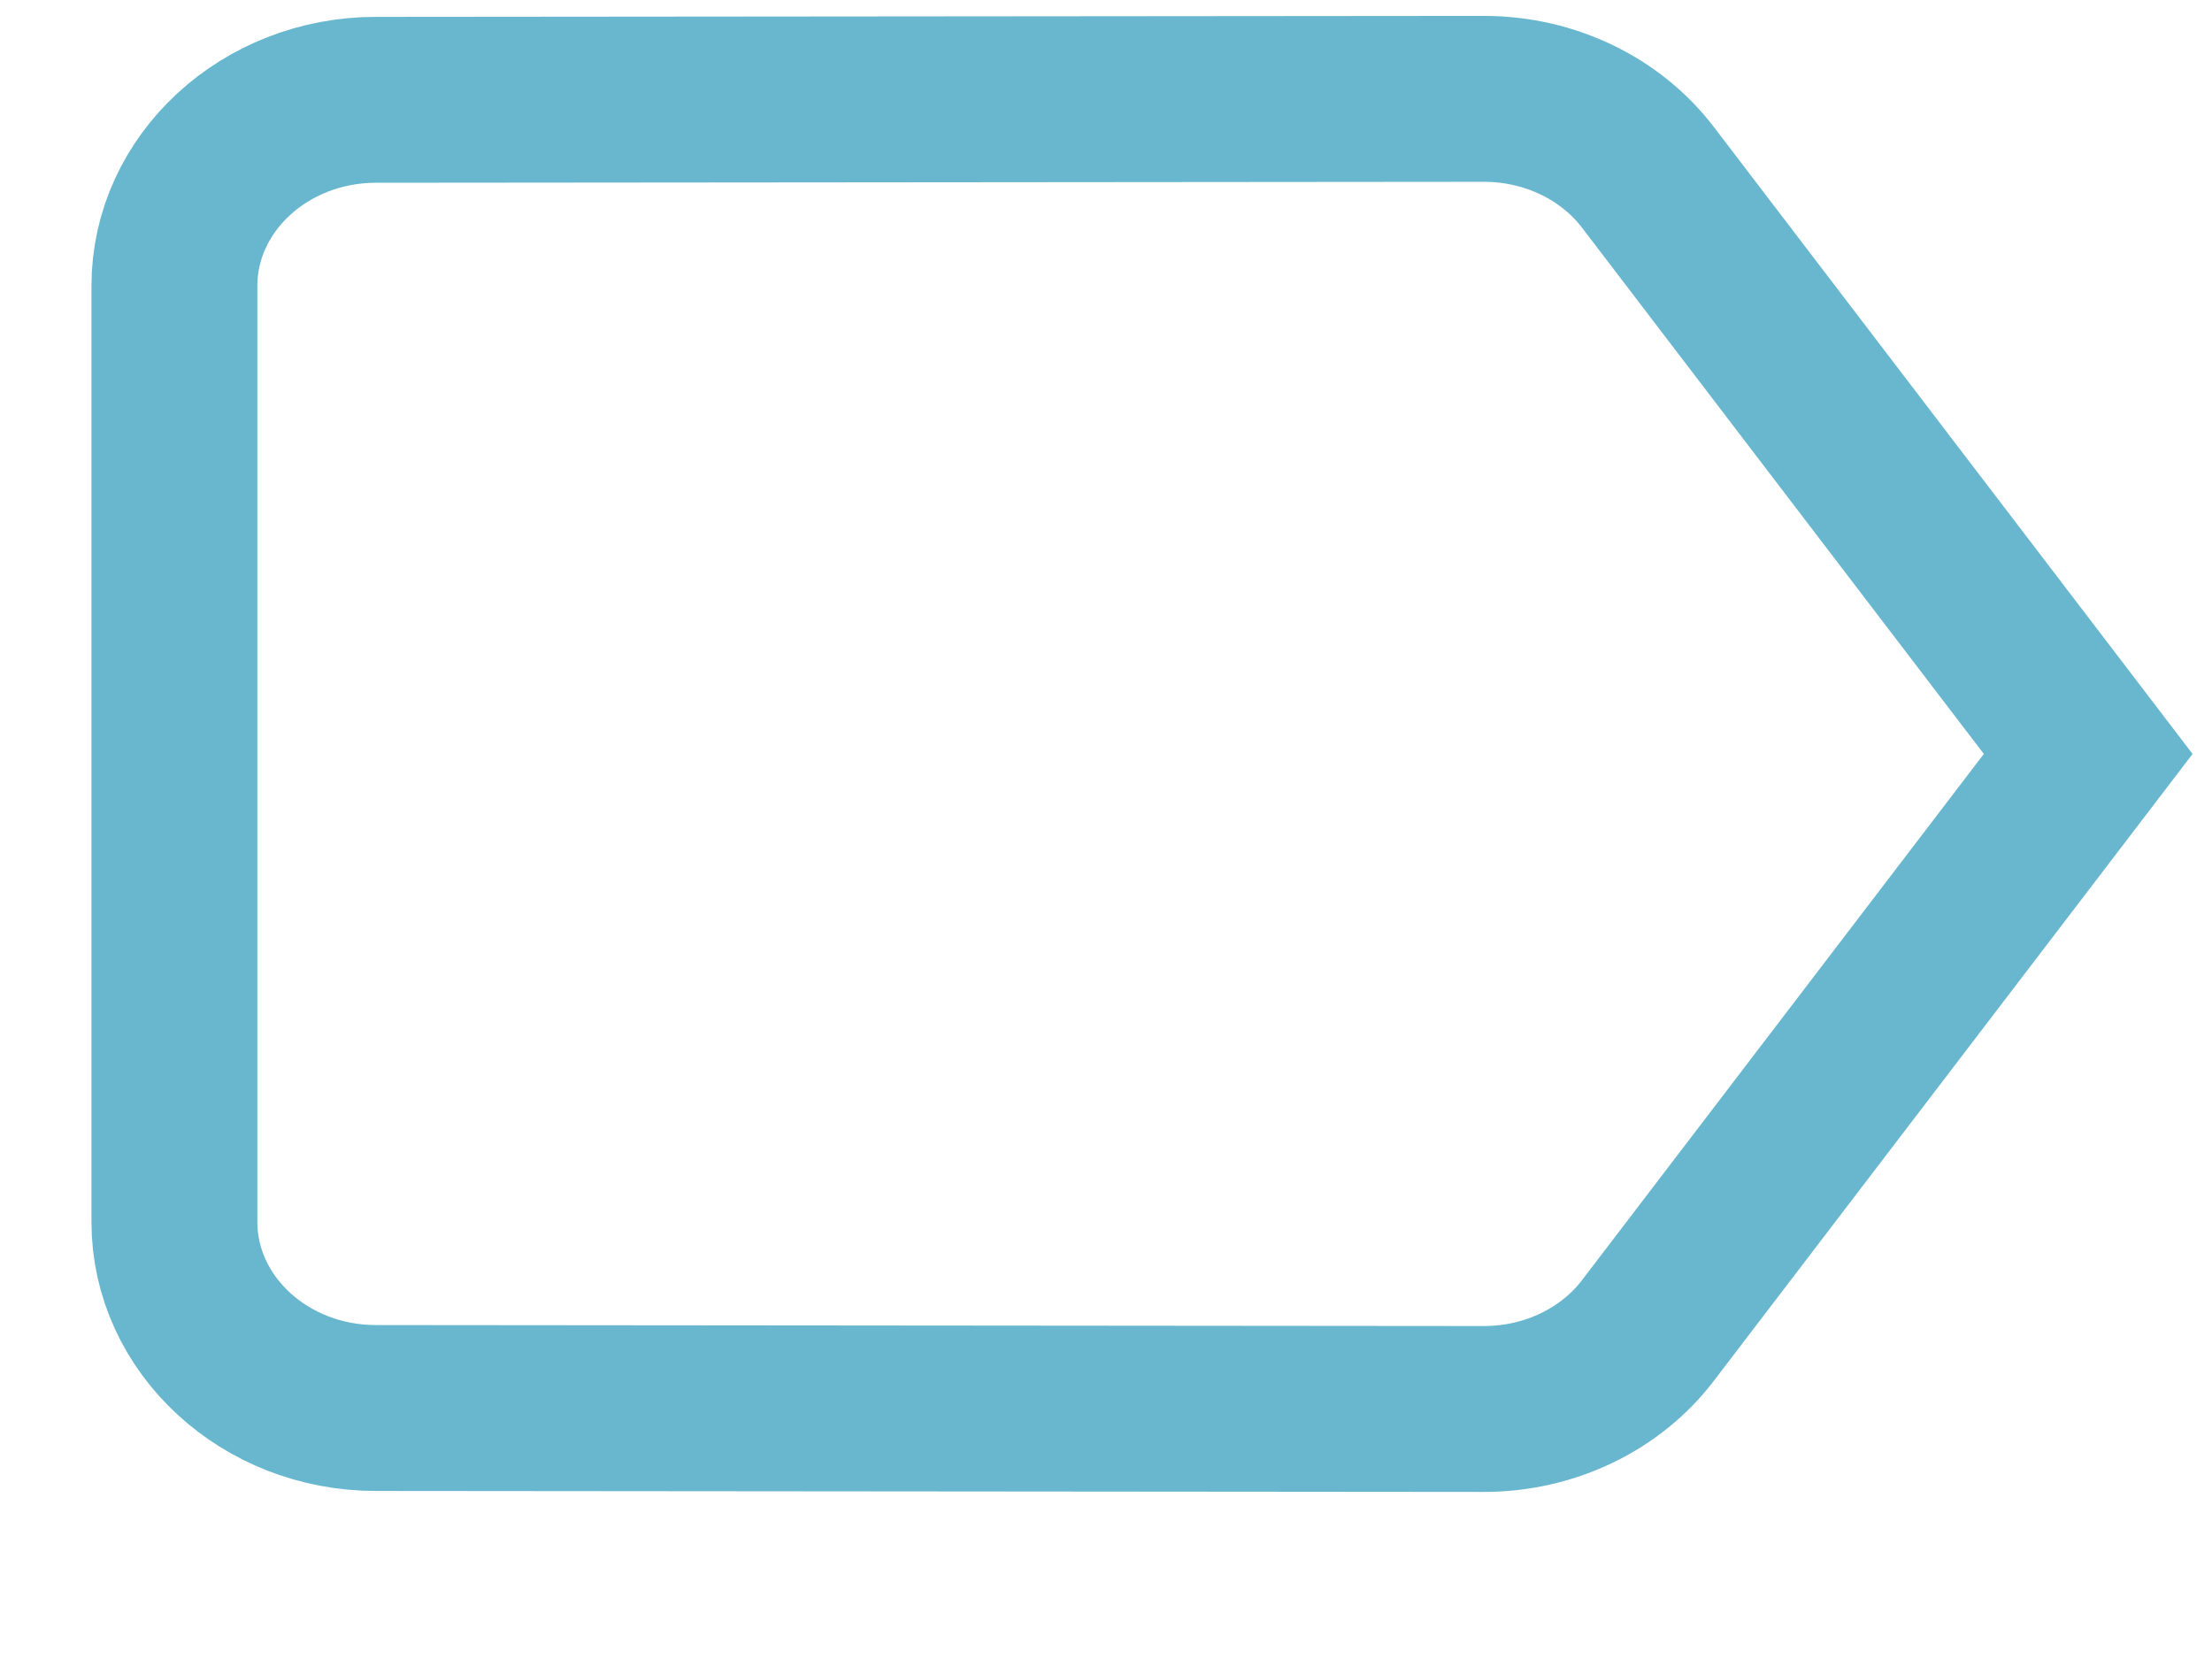 <svg xmlns='http://www.w3.org/2000/svg'
	 width='24' height='18'
	 viewBox="0 0 24 24">
	<path
		 d="M0 0h24v24H0z"
		 fill="none"
		 id="path2" />
	<path
		 d="m 19.841,2.567 c -0.525,-0.69 -1.399,-1.137 -2.375,-1.137 l -16.029,0.014 c -1.603,0 -2.914,1.205 -2.914,2.694 v 13.537 c 0,1.489 1.311,2.694 2.914,2.694 l 16.029,0.014 c 0.976,0 1.851,-0.447 2.375,-1.137 l 6.368,-8.339 z"
		 style="fill:none;stroke:#69b7cf;stroke-width:2.4"
		 id="path4" />
</svg>
